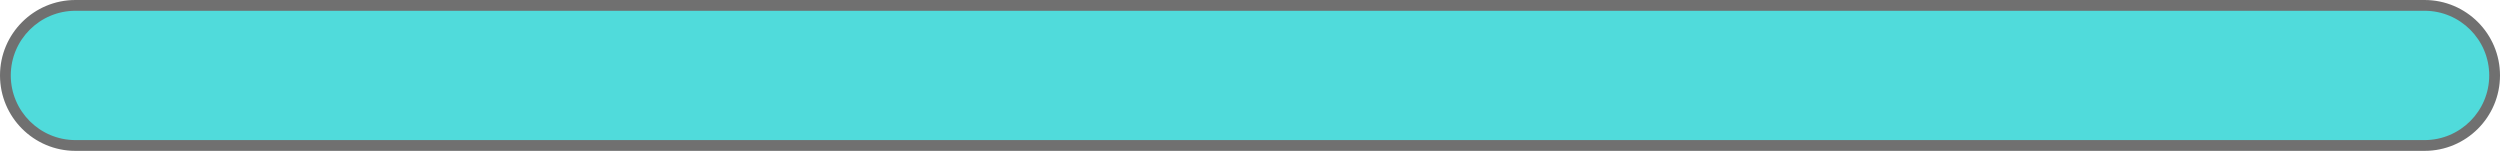<svg xmlns="http://www.w3.org/2000/svg" width="232" height="14" viewBox="0 0 232 14">
  <g id="Path_4" data-name="Path 4" fill="#50dbdb">
    <path d="M 225 13.5 L 7 13.5 C 3.416 13.5 0.5 10.584 0.5 7 C 0.5 3.416 3.416 0.5 7 0.5 L 225 0.5 C 228.584 0.5 231.5 3.416 231.5 7 C 231.5 10.584 228.584 13.5 225 13.5 Z" stroke="none"/>
    <path d="M 7 1 C 3.692 1 1 3.692 1 7 C 1 10.308 3.692 13 7 13 L 225 13 C 228.308 13 231 10.308 231 7 C 231 3.692 228.308 1 225 1 L 7 1 M 7 0 L 225 0 C 228.866 0 232 3.134 232 7 C 232 10.866 228.866 14 225 14 L 7 14 C 3.134 14 0 10.866 0 7 C 0 3.134 3.134 0 7 0 Z" stroke="none" fill="#707070"/>
  </g>
</svg>
